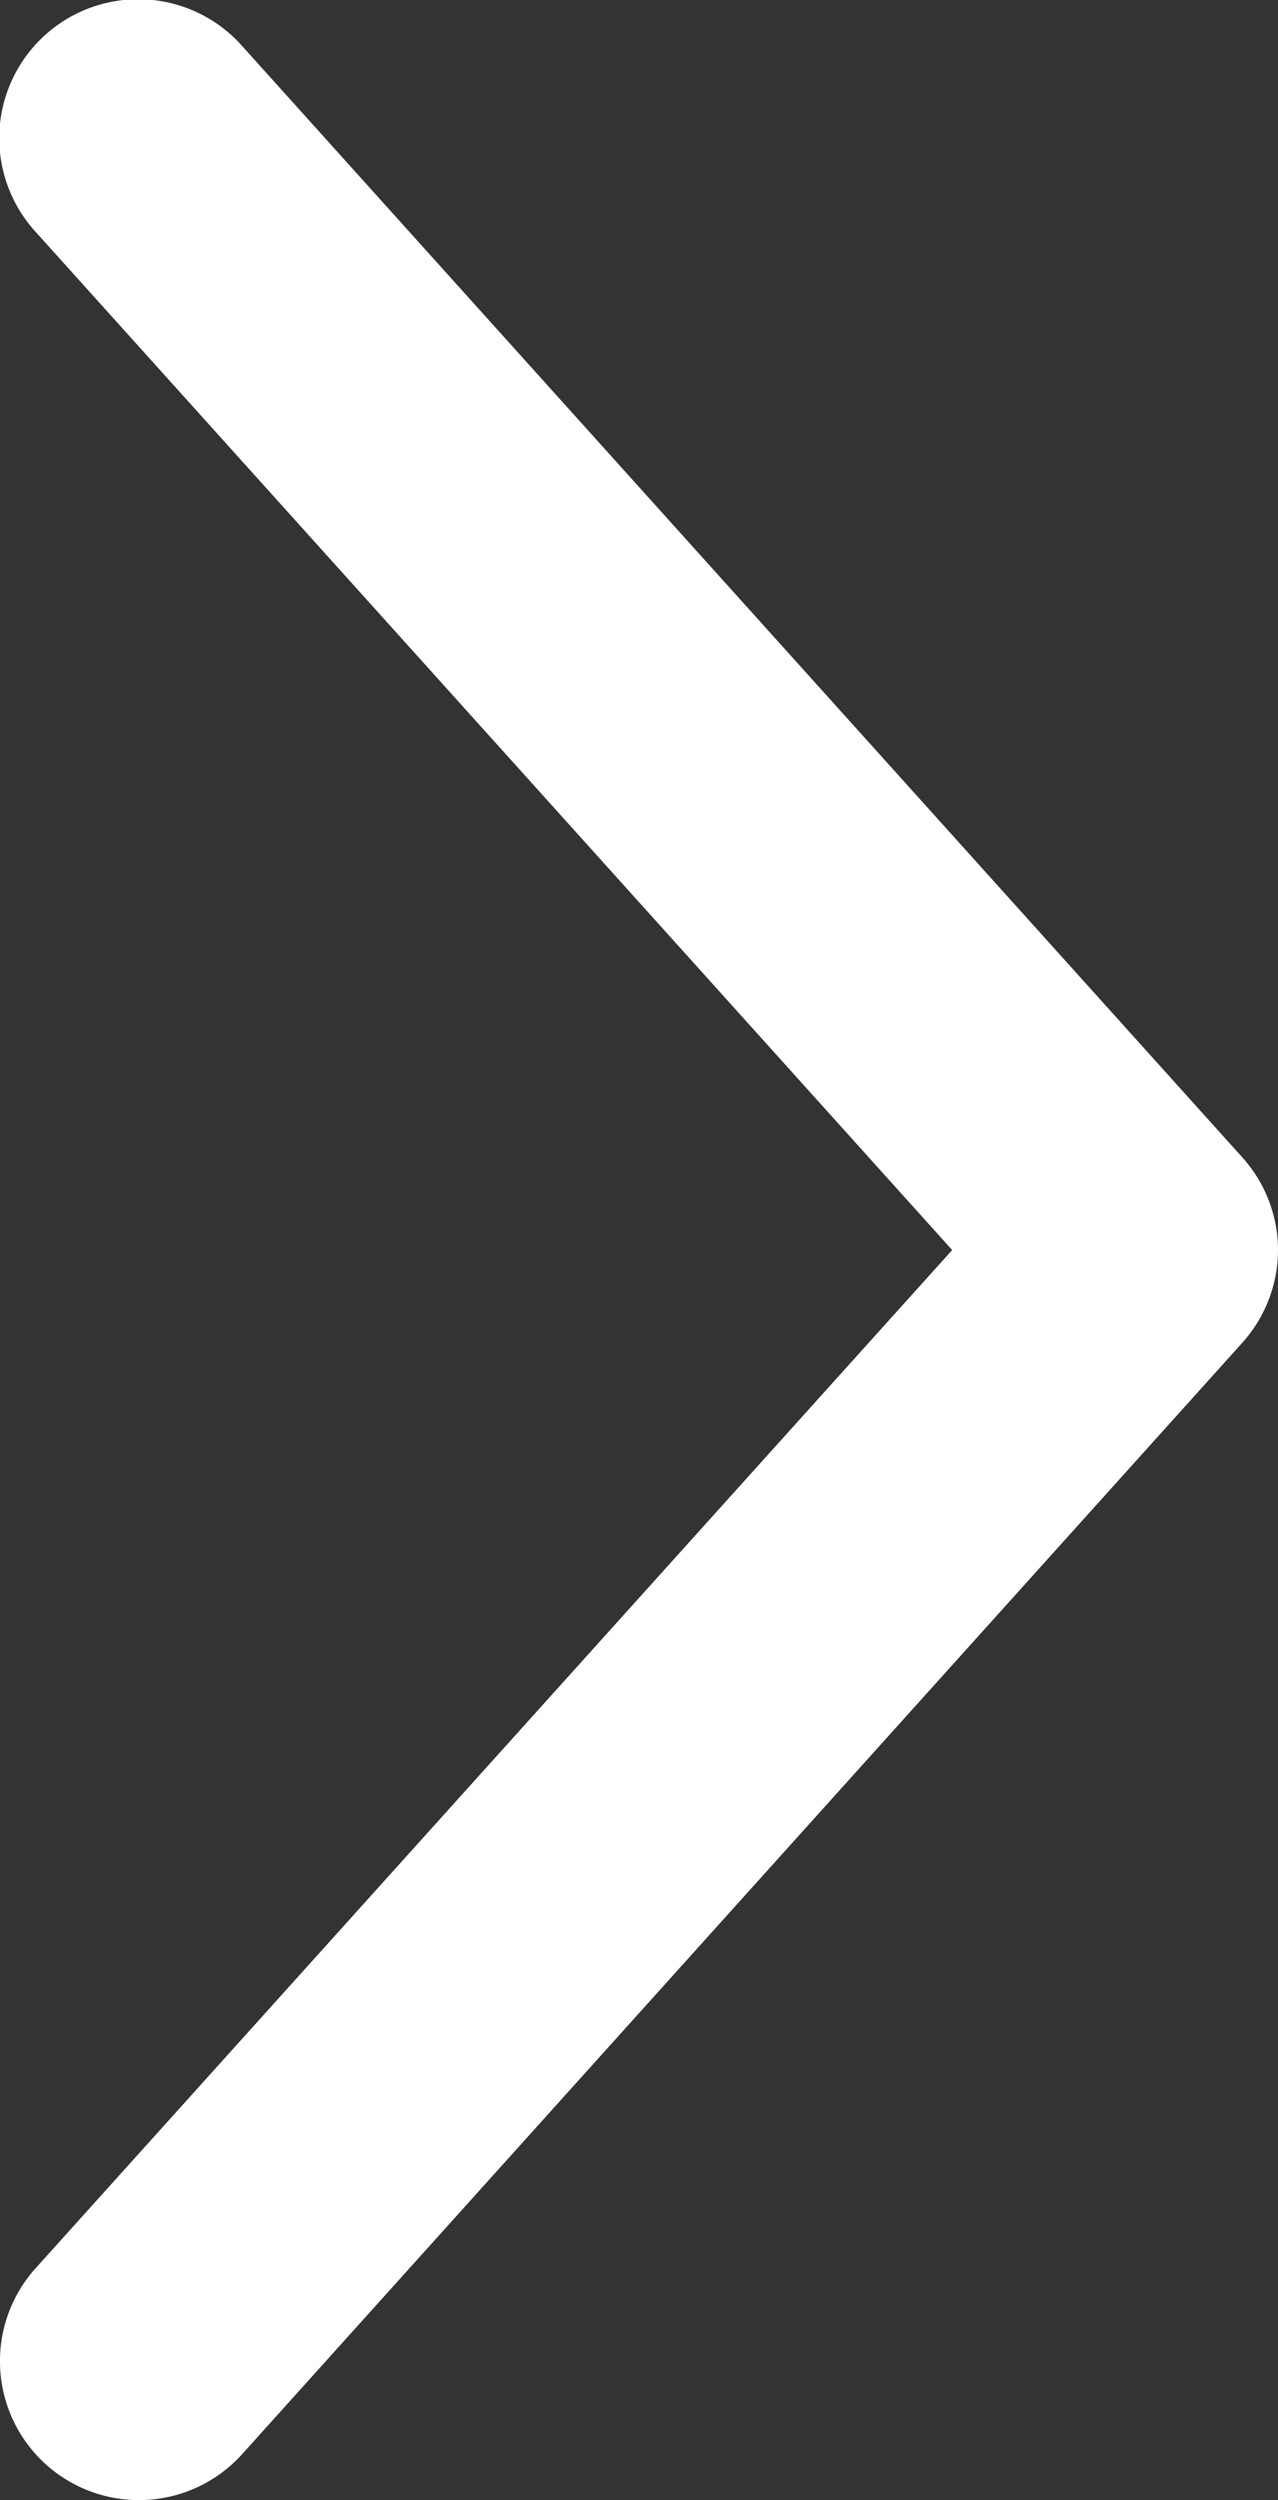 <svg xmlns="http://www.w3.org/2000/svg" width="110.263" height="215.68" viewBox="0 0 110.263 215.68">
  <rect x="0" y="0" width="110.263" height="215.68" fill="#333333" stroke="none"/>
  <path id="패스_41" data-name="패스 41" d="M331.4,135a11.974,11.974,0,0,0-3.071-7.188L242.06,31.961h0a11.985,11.985,0,1,0-17.824,16.026l79.081,87.841-79.081,87.841A11.985,11.985,0,1,0,242.062,239.7l86.27-95.856h0A11.981,11.981,0,0,0,331.4,135Z" transform="translate(-221.165 -27.987)" fill="#fff"/>
</svg>
